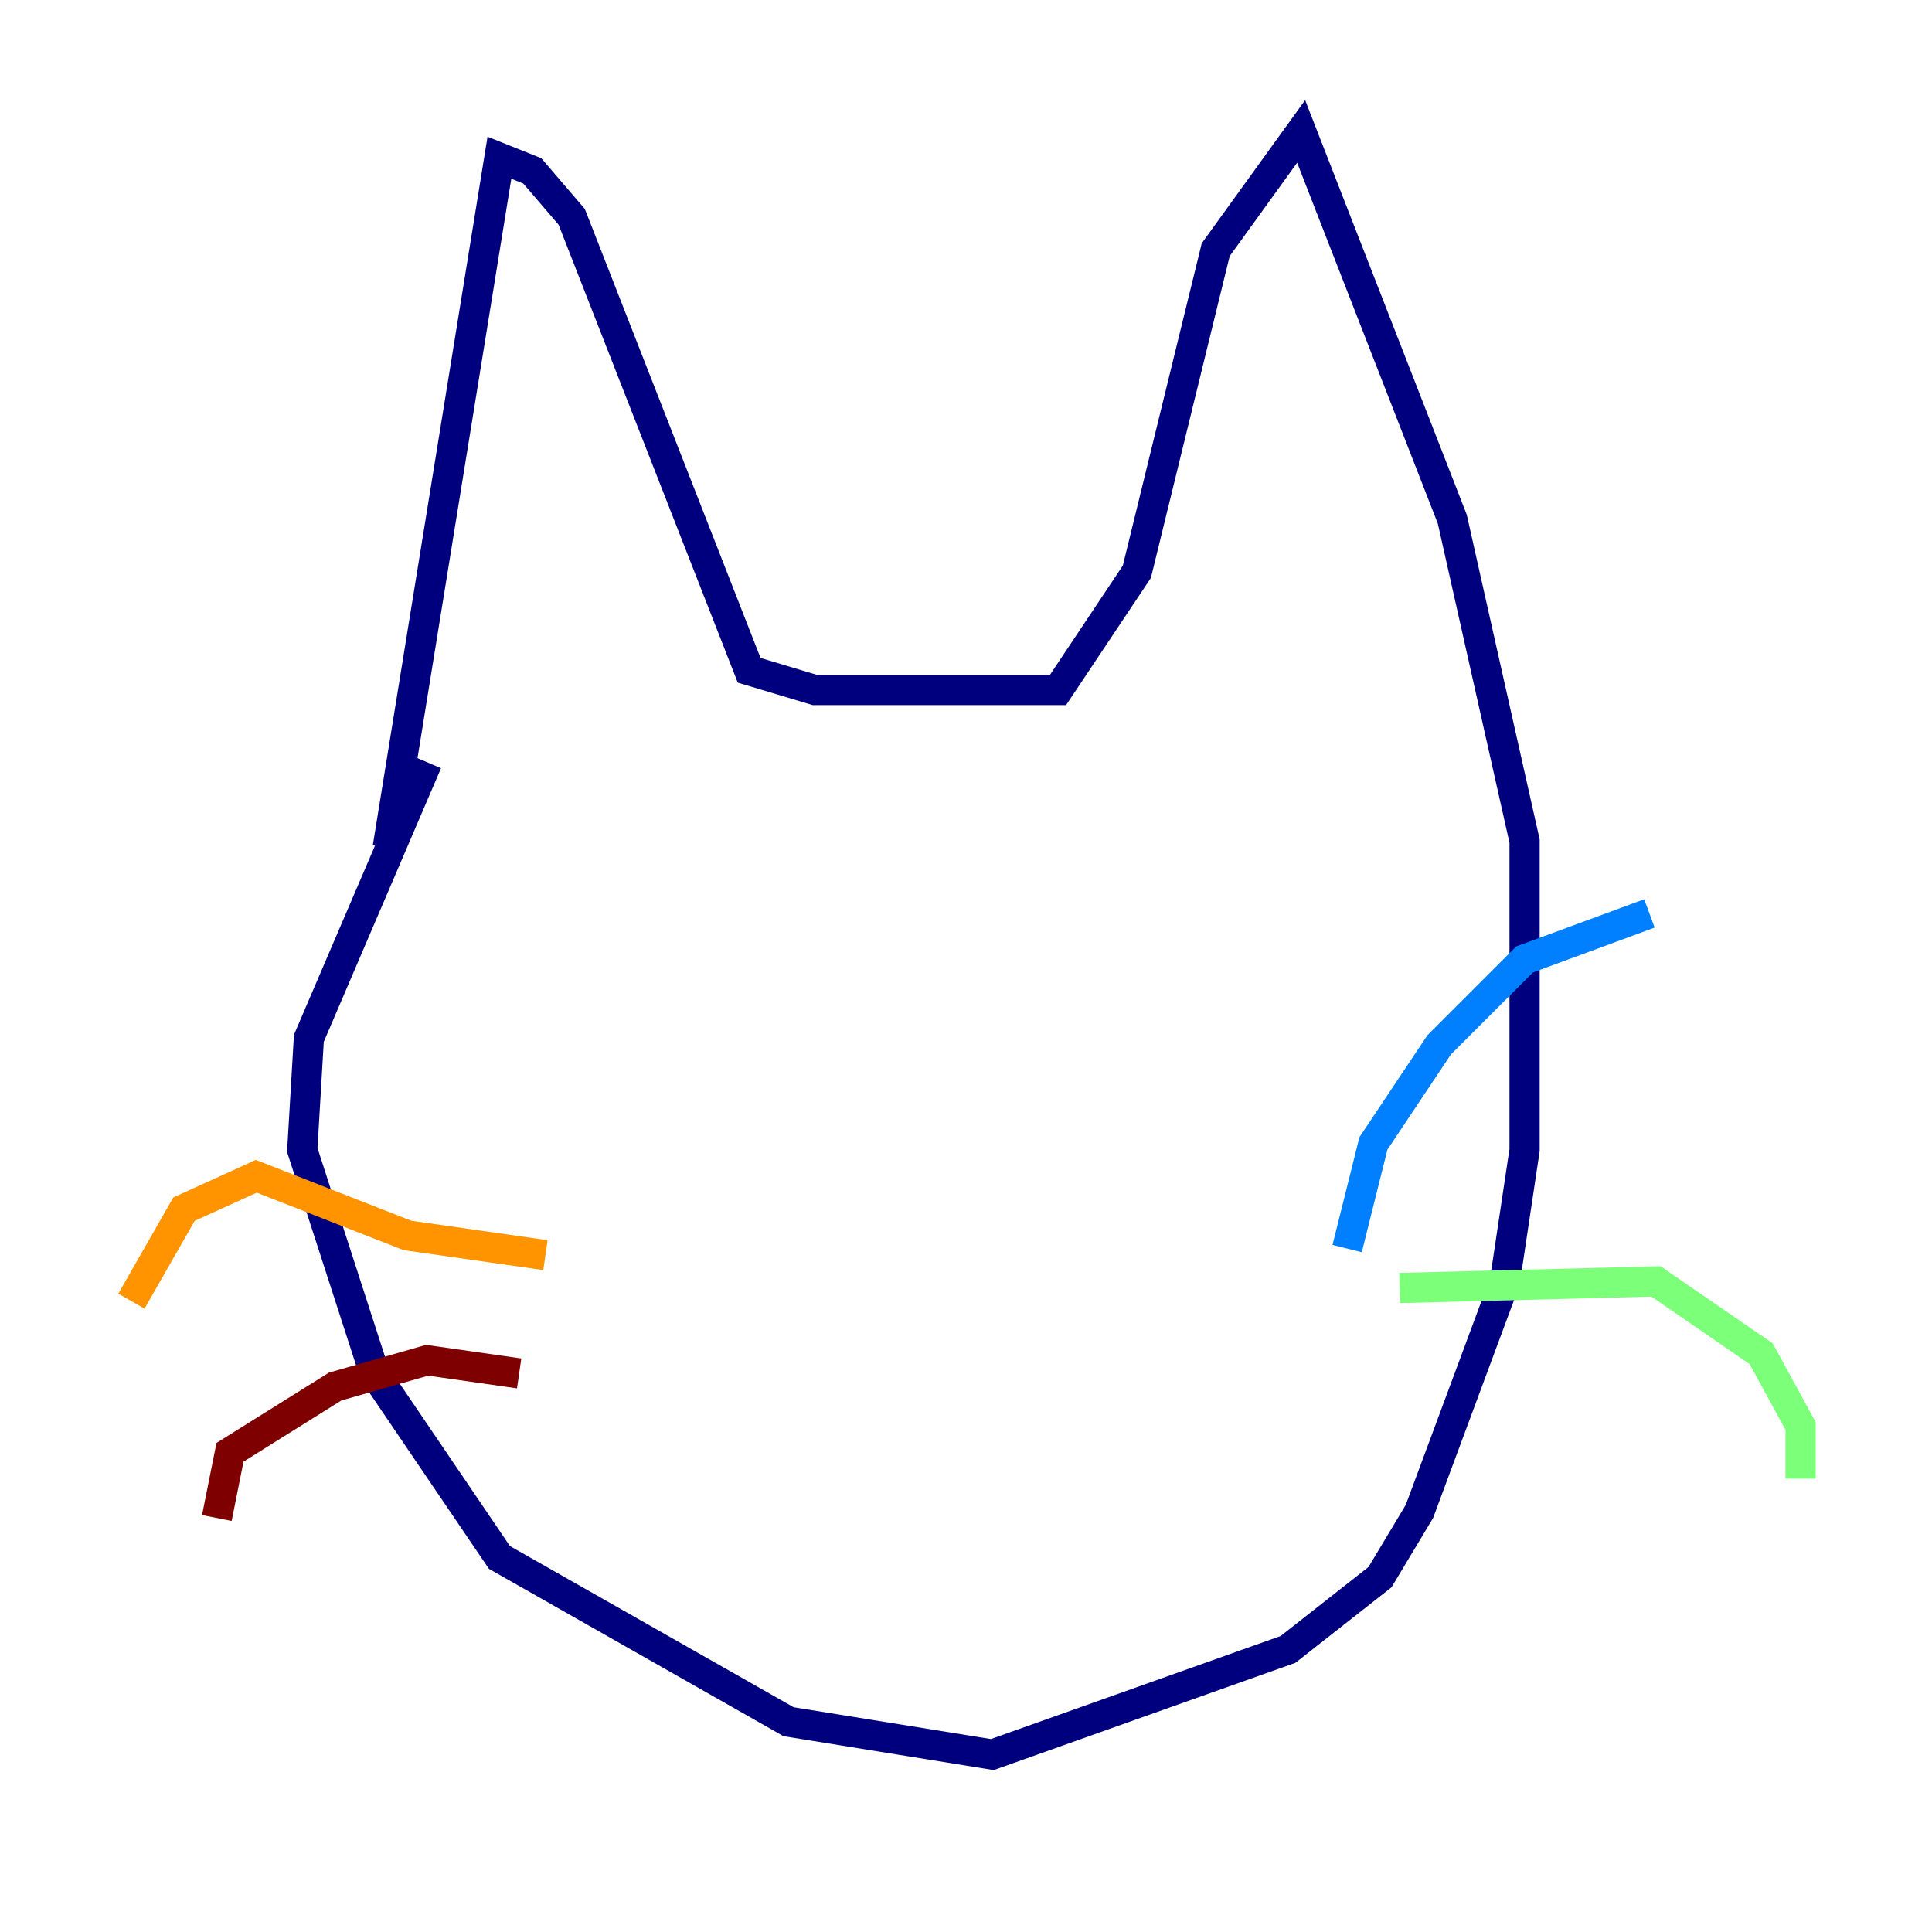 <?xml version="1.0" encoding="utf-8" ?>
<svg baseProfile="tiny" height="128" version="1.2" viewBox="0,0,128,128" width="128" xmlns="http://www.w3.org/2000/svg" xmlns:ev="http://www.w3.org/2001/xml-events" xmlns:xlink="http://www.w3.org/1999/xlink"><defs /><polyline fill="none" points="25.687,56.163 33.088,10.449 35.265,11.32 37.878,14.367 49.633,44.408 53.986,45.714 70.095,45.714 75.32,37.878 80.544,16.544 86.204,8.707 96.218,34.395 101.007,55.728 101.007,76.191 99.701,84.898 94.041,100.136 91.429,104.49 85.333,109.279 65.742,116.245 52.245,114.068 33.088,103.184 24.816,90.993 20.027,76.191 20.463,68.789 28.299,50.503" stroke="#00007f" stroke-width="2" /><polyline fill="none" points="89.252,82.721 90.993,75.755 95.347,69.225 101.007,63.565 109.279,60.517" stroke="#0080ff" stroke-width="2" /><polyline fill="none" points="92.735,85.333 109.714,84.898 116.68,89.687 119.293,94.476 119.293,97.959" stroke="#7cff79" stroke-width="2" /><polyline fill="none" points="36.136,83.156 26.993,81.85 16.98,77.932 12.191,80.109 8.707,86.204" stroke="#ff9400" stroke-width="2" /><polyline fill="none" points="34.395,90.993 28.299,90.122 22.204,91.864 15.238,96.218 14.367,100.571" stroke="#7f0000" stroke-width="2" /></svg>